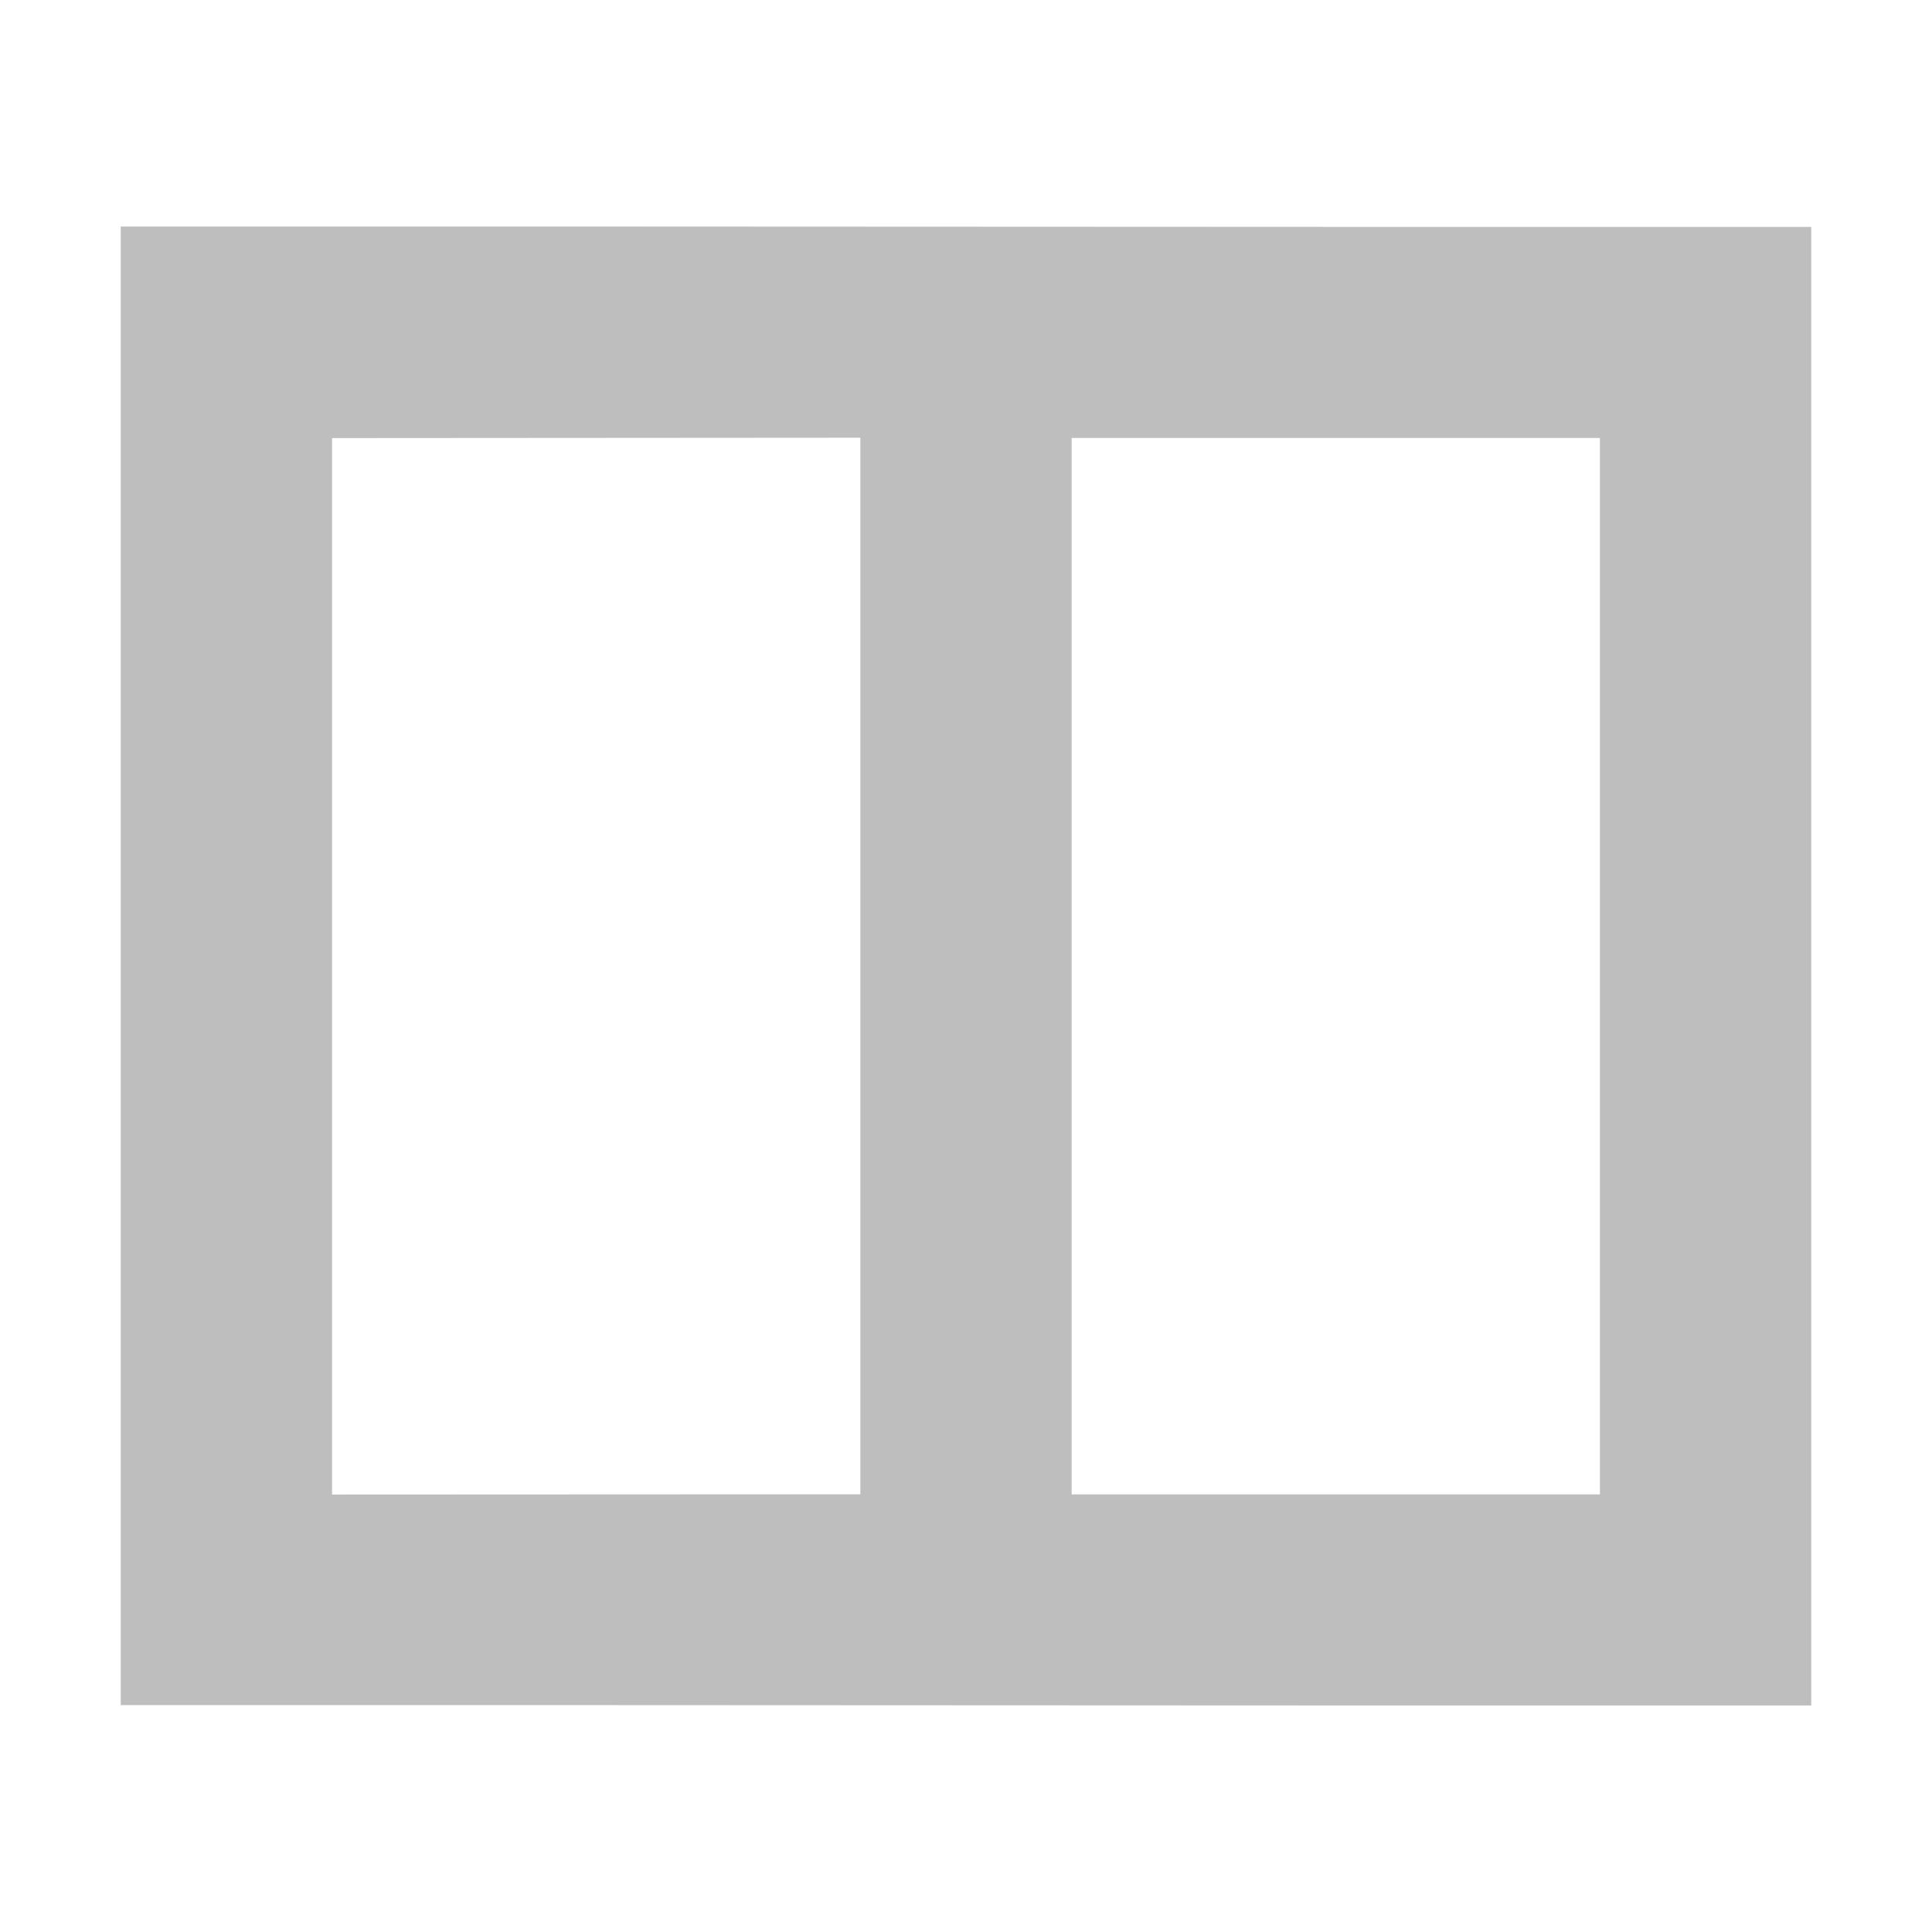 <?xml version="1.0" encoding="UTF-8" standalone="no"?>
<svg
   xmlns:dc="http://purl.org/dc/elements/1.1/"
   xmlns:cc="http://creativecommons.org/ns#"
   xmlns:rdf="http://www.w3.org/1999/02/22-rdf-syntax-ns#"
   xmlns:svg="http://www.w3.org/2000/svg"
   xmlns="http://www.w3.org/2000/svg"
   xmlns:sodipodi="http://sodipodi.sourceforge.net/DTD/sodipodi-0.dtd"
   xmlns:inkscape="http://www.inkscape.org/namespaces/inkscape"
   viewBox="0 0 16 16"
   id="svg3373"
   version="1.1"
   inkscape:version="0.91 r13725"
   sodipodi:docname="view-dual-symbolic.svg">
  <sodipodi:namedview
     pagecolor="#ffffff"
     bordercolor="#666666"
     borderopacity="1"
     objecttolerance="10"
     gridtolerance="10"
     guidetolerance="10"
     inkscape:pageopacity="0"
     inkscape:pageshadow="2"
     inkscape:window-width="640"
     inkscape:window-height="480"
     id="namedview3379"
     showgrid="false"
     inkscape:zoom="39.8125"
     inkscape:cx="3.5290424"
     inkscape:cy="8"
     inkscape:current-layer="svg3373" />
  <defs
     id="defs3051">
    <style
       type="text/css"
       id="current-color-scheme">
      .ColorScheme-Text {
        color:#bebebe;
      }
      </style>
  </defs>
  <path
     style="color:#bebebe;fill:currentColor;fill-opacity:1;stroke:none"
     class="ColorScheme-Text"
     d="M 1,1.875 1,14.121 c 4.667,-0.002 9.334,0.005 14,0.003 L 15,1.879 c -4.667,0.002 -9.334,-0.005 -14,-0.003 z m 6.125,1.749 0,8.751 -4.375,0.002 0,-8.749 4.375,-0.003 z m 1.75,0.003 4.375,0 0,8.749 -4.375,0 0,-8.749 z"
     id="path3377"
     inkscape:connector-curvature="0" />
</svg>
